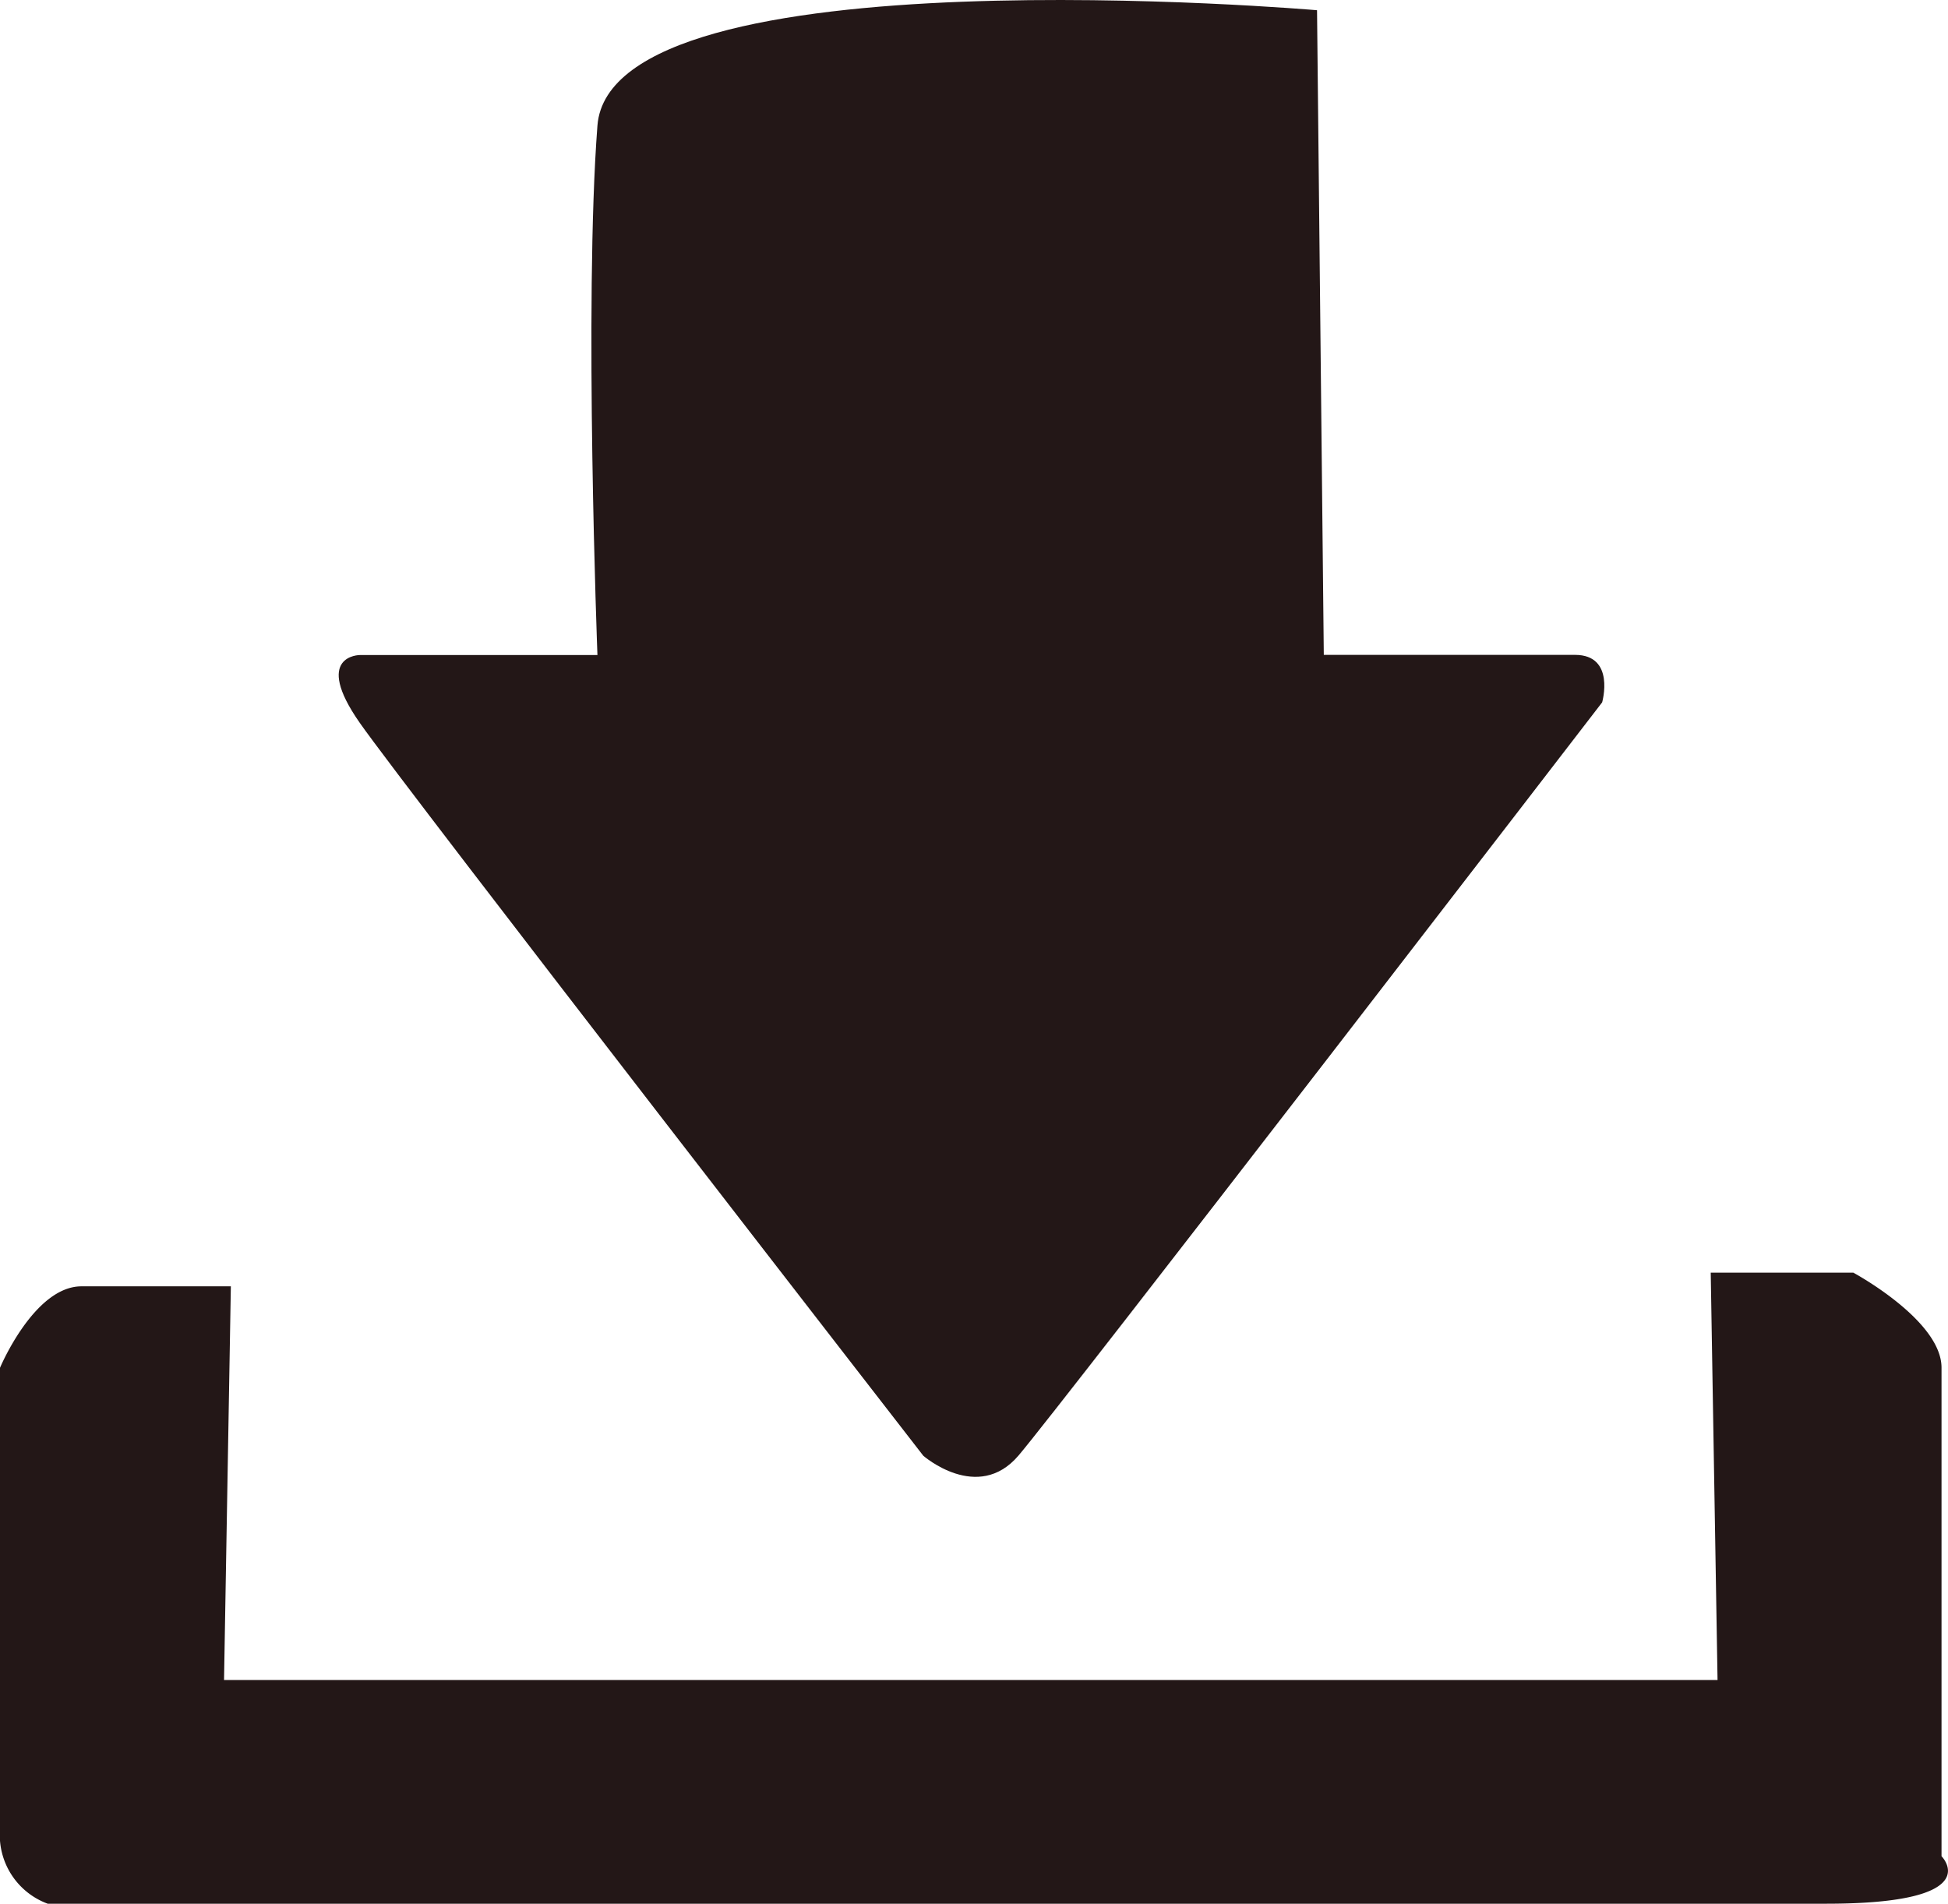 <svg id="download1" xmlns="http://www.w3.org/2000/svg" width="34.285" height="33.515" viewBox="0 0 34.285 33.515">
  <path id="Path_1" data-name="Path 1" d="M395.108,129.674s-12.426-1.075-12.665,2.031,0,9.32,0,9.32h-4.182s-.837,0,0,1.195,9.917,12.9,9.917,12.9.956.836,1.673,0,10.275-13.262,10.275-13.262.239-.836-.478-.836h-4.421Z" transform="translate(-371.928 -129.494)" fill="#231717"/>
  <path id="Path_2" data-name="Path 2" d="M358.109,317h2.509s1.553.836,1.553,1.673v8.6s.836.836-2.031.836h-31.3A1.288,1.288,0,0,1,328,326.8v-8.125s.6-1.434,1.434-1.434h2.629l-.12,6.93h26.286Z" transform="translate(-328 -294.597)" fill="#231717"/>
  <path id="Path_3" data-name="Path 3" d="M25.434,44.51h0Z" transform="translate(-21.132 -39.192)" fill="#231717"/>
</svg>
